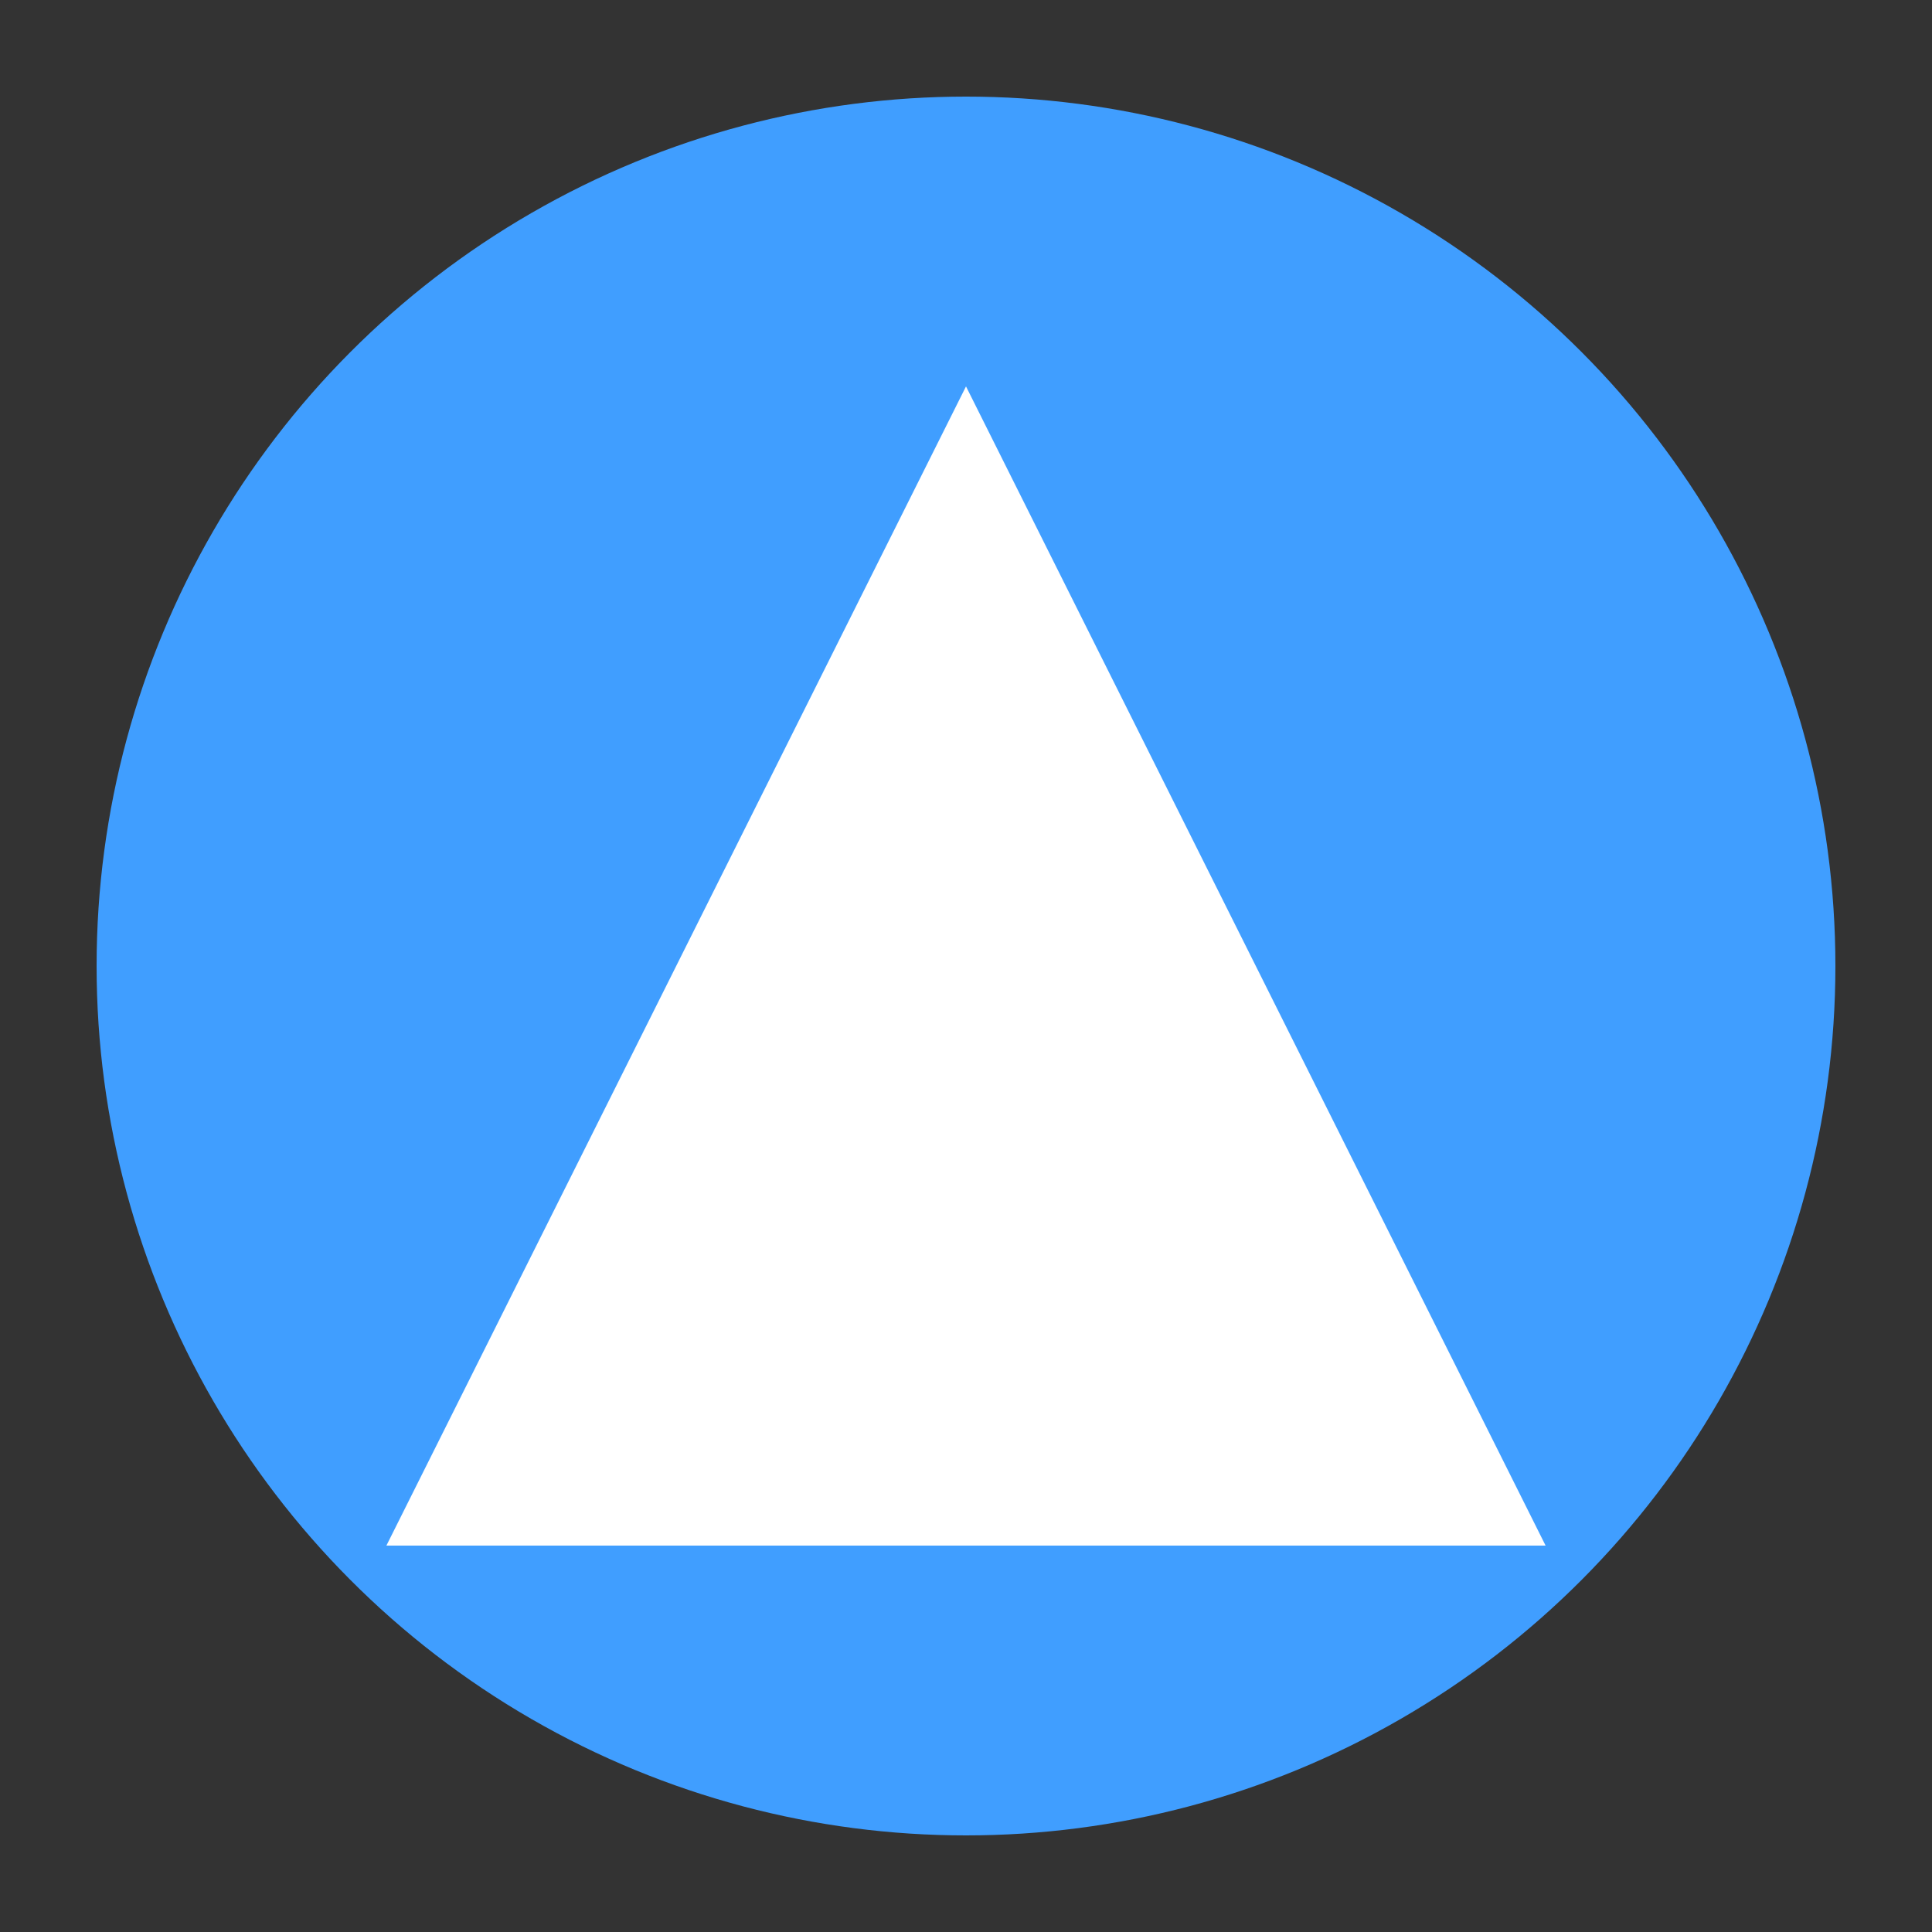 <?xml version="1.0" encoding="UTF-8"?>
<svg width="200px" height="200px" viewBox="0 0 200 200" version="1.1" xmlns="http://www.w3.org/2000/svg">
    <rect x="0" y="0" width="200" height="200" fill="#333333" stroke="none"/>
    <g stroke="none" stroke-width="1" fill="none" fill-rule="evenodd">
        <circle fill="#409EFF" cx="100" cy="100" r="90"/>
        <path d="M100,40 L160,160 L40,160 Z" fill="#FFFFFF"/>
    </g>
</svg> 